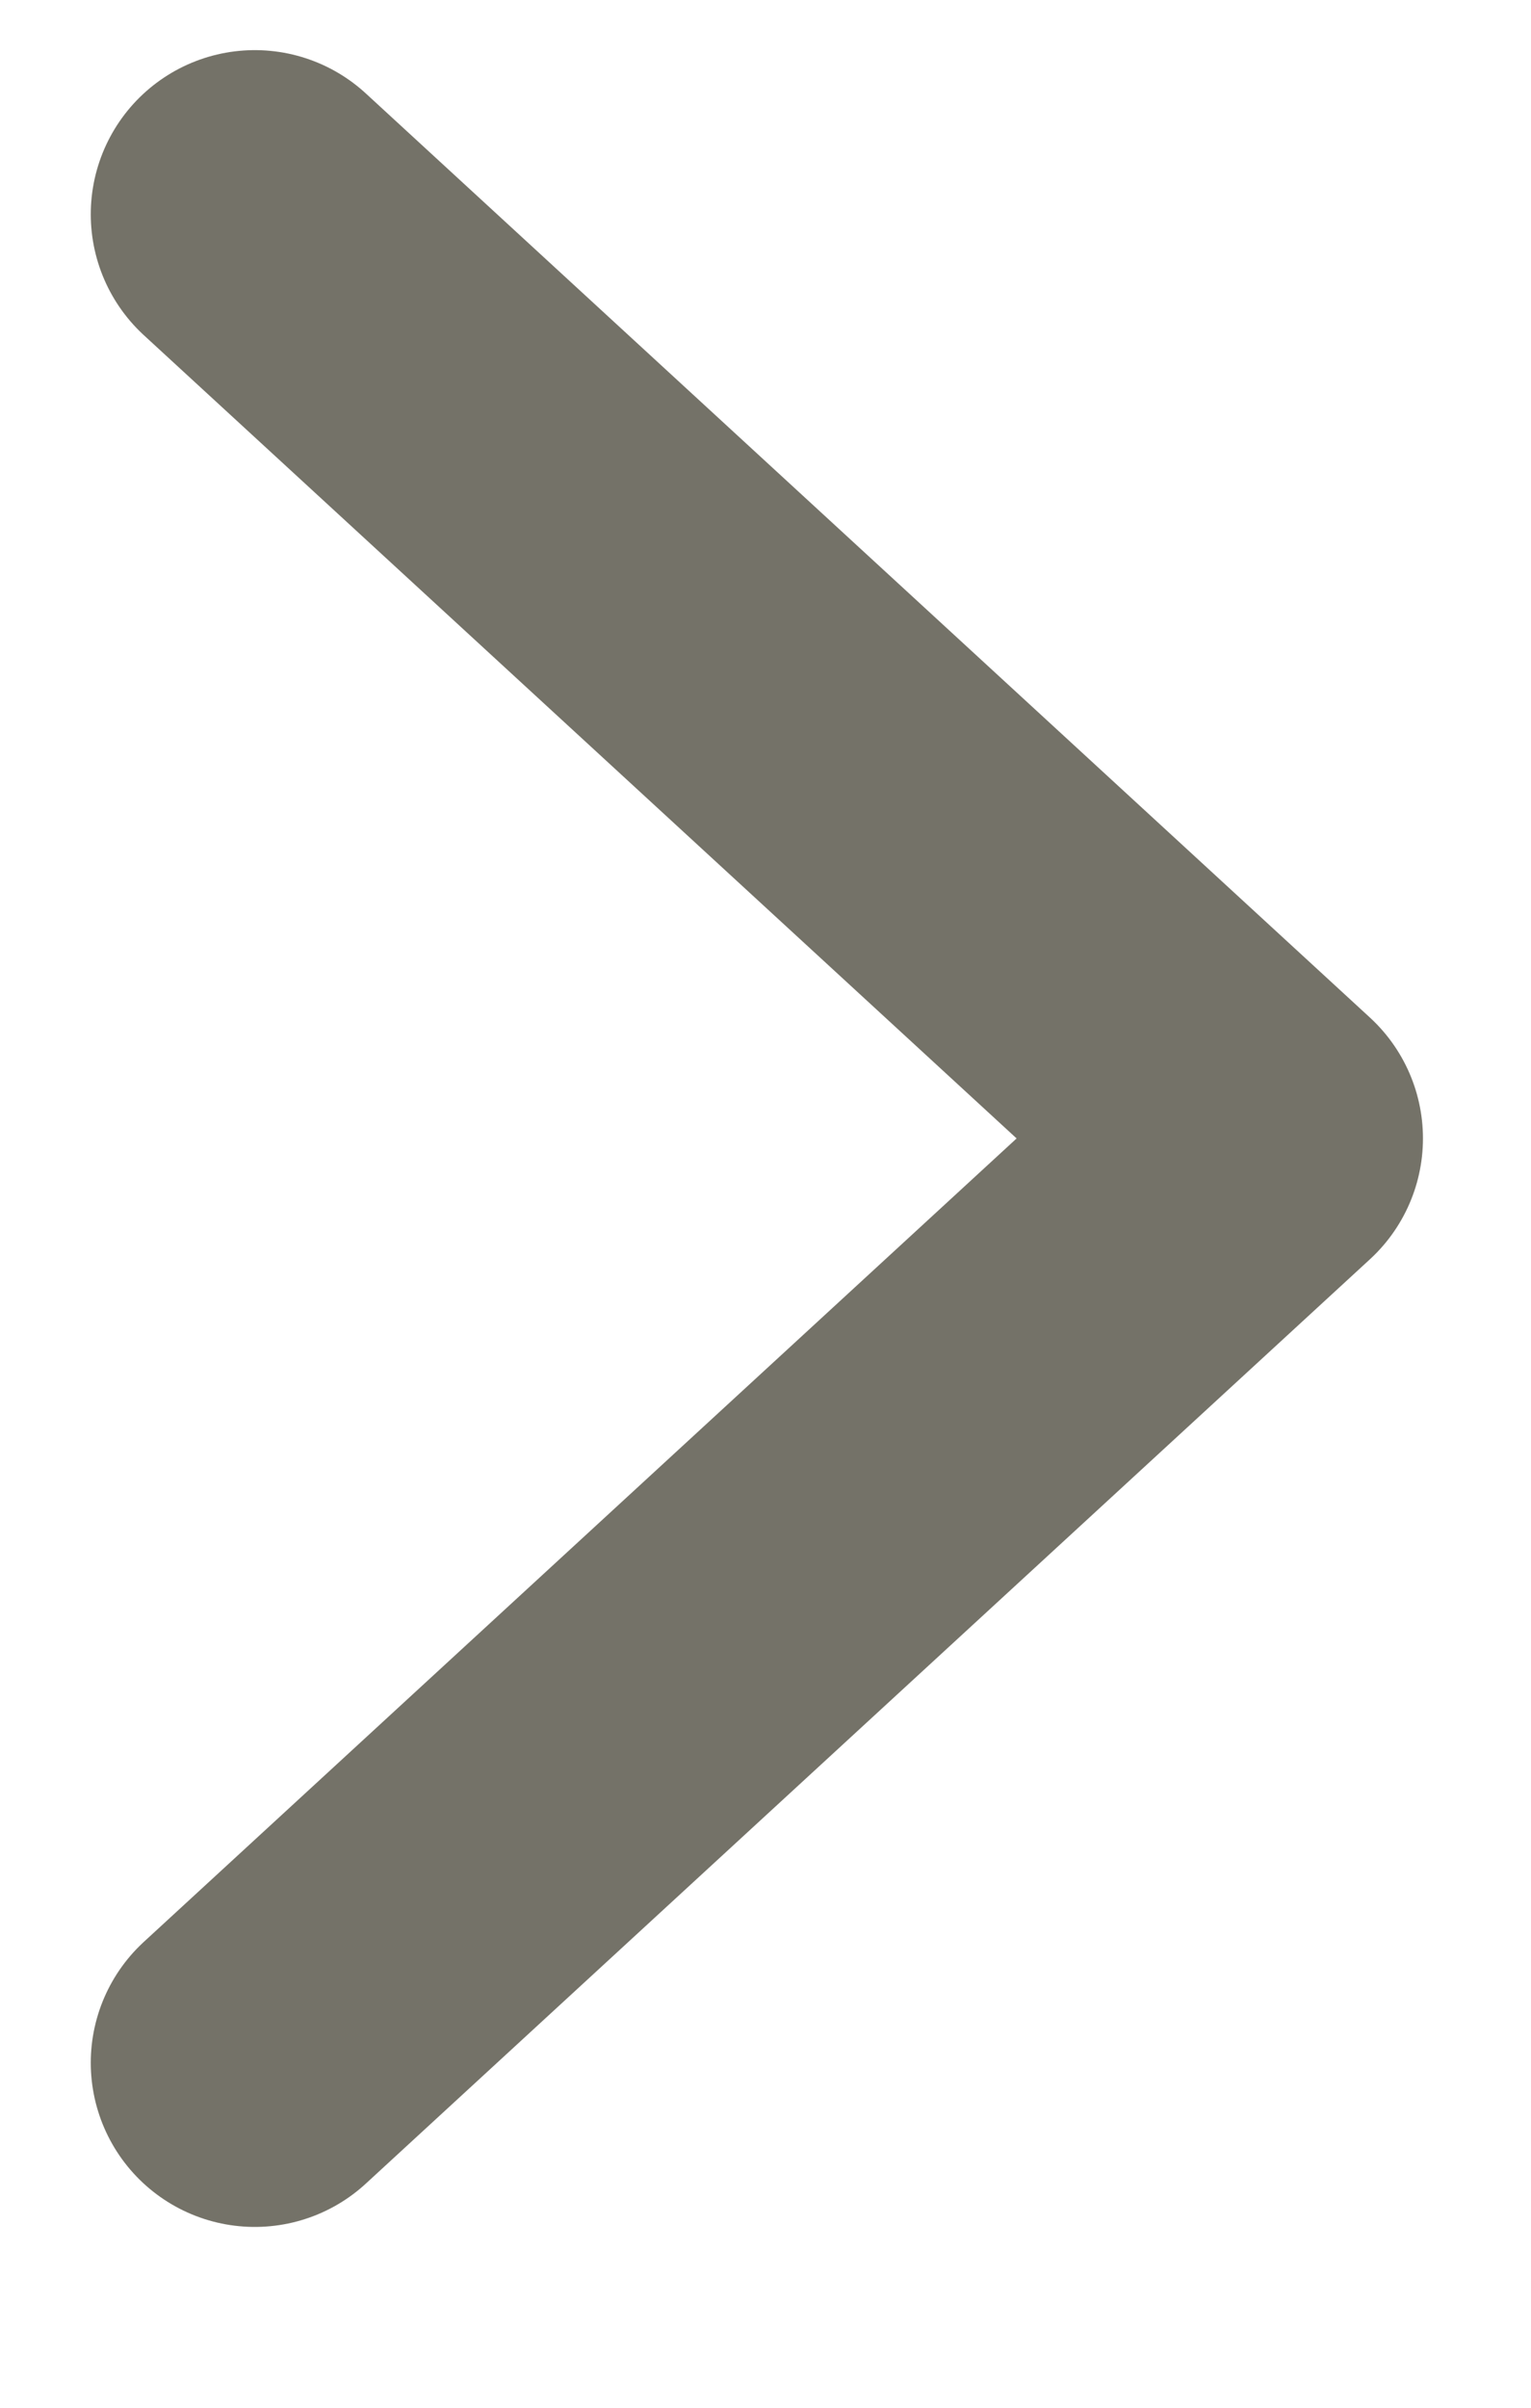 <svg width="7" height="11" viewBox="0 0 7 11" fill="none" xmlns="http://www.w3.org/2000/svg">
<path d="M1.165 9.424L5.756 5.201L1.165 0.979" stroke="#747268" stroke-width="1.5" stroke-linecap="round" stroke-linejoin="round"/>
</svg>
